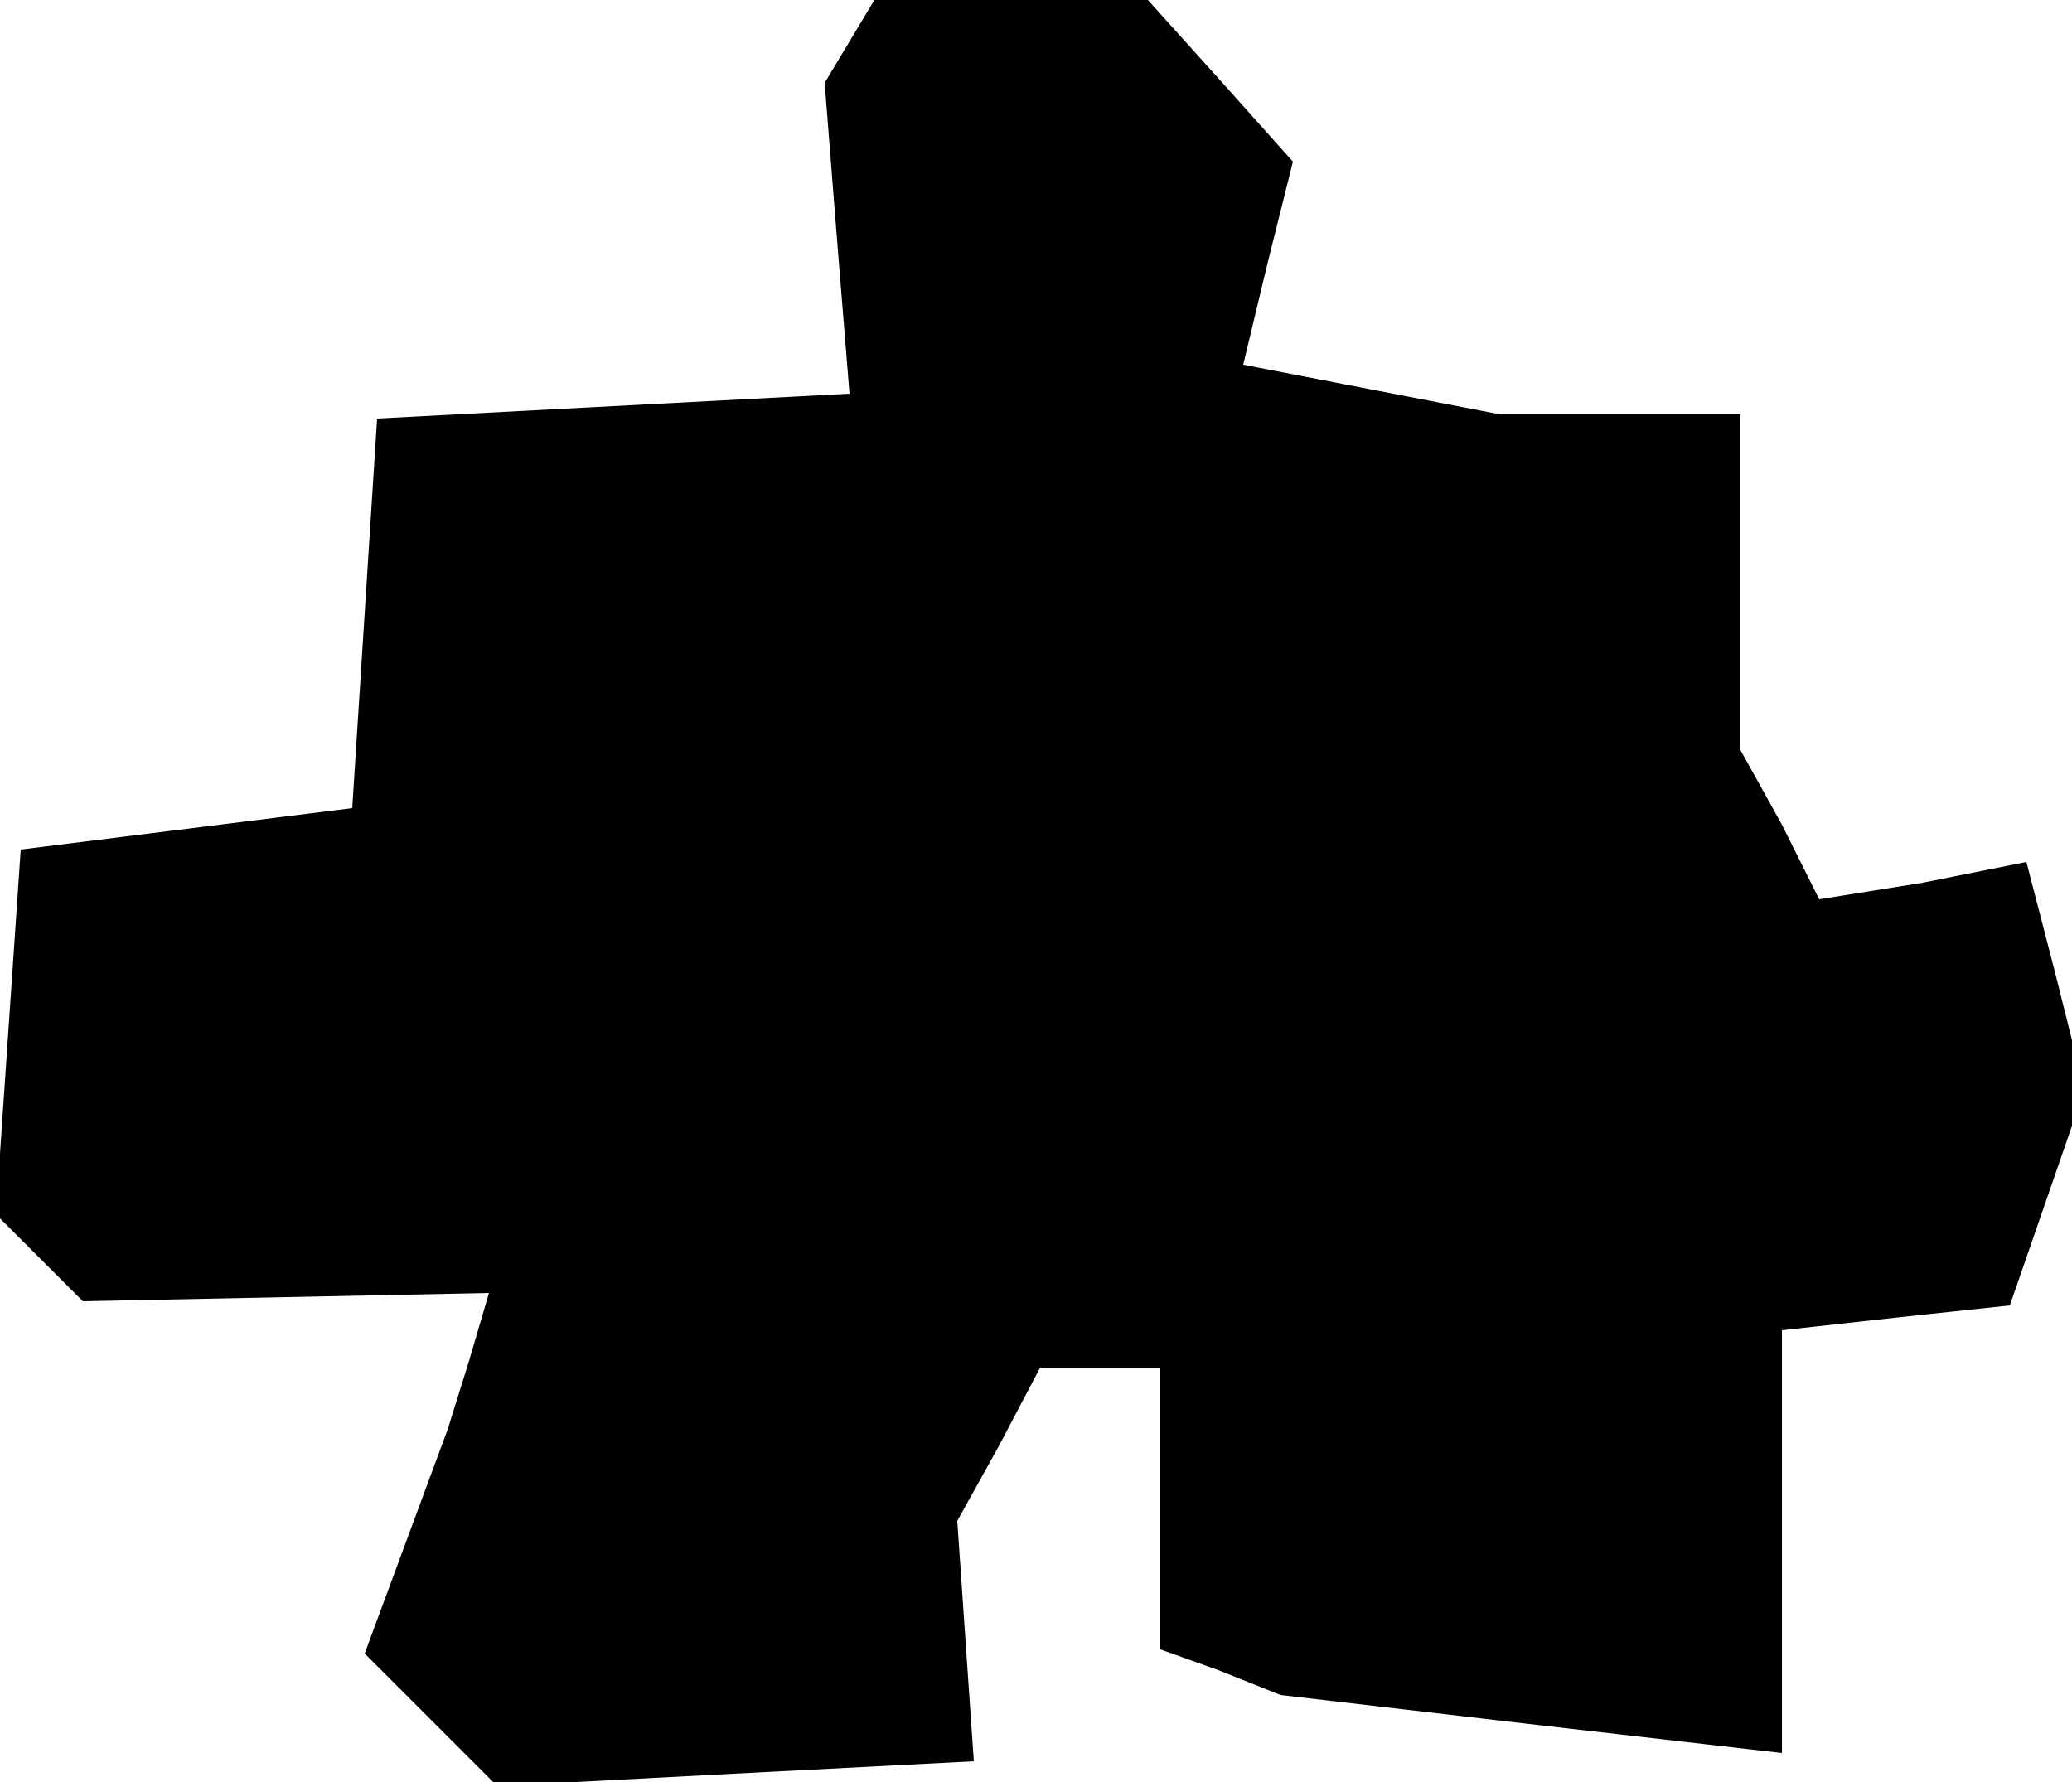 <?xml version="1.0" standalone="no"?>
<!DOCTYPE svg PUBLIC "-//W3C//DTD SVG 20010904//EN"
 "http://www.w3.org/TR/2001/REC-SVG-20010904/DTD/svg10.dtd">
<svg version="1.0" xmlns="http://www.w3.org/2000/svg"
 width="50pt" height="43pt" viewBox="0 0 50 43"
 preserveAspectRatio="xMidYMid meet">
<g transform="translate(0,43) scale(0.1,-0.1)"
fill="#000000" stroke="none">
<path d="M205 420 l-6 -10 3 -38 3 -37 -57 -3 -57 -3 -3 -47 -3 -47 -40 -5
-40 -5 -3 -44 -3 -44 10 -10 11 -11 49 1 49 1 -5 -17 -5 -16 -10 -27 -10 -27
16 -16 16 -16 57 3 58 3 -2 29 -2 29 10 18 10 19 14 0 15 0 0 -34 0 -34 14 -5
15 -6 60 -7 61 -7 0 51 0 51 27 3 28 3 9 26 9 26 -7 28 -7 27 -25 -5 -25 -4
-9 18 -10 18 0 40 0 41 -29 0 -29 0 -31 6 -31 6 6 25 6 24 -17 19 -18 20 -33
0 -33 0 -6 -10z"/>
</g>
</svg>
